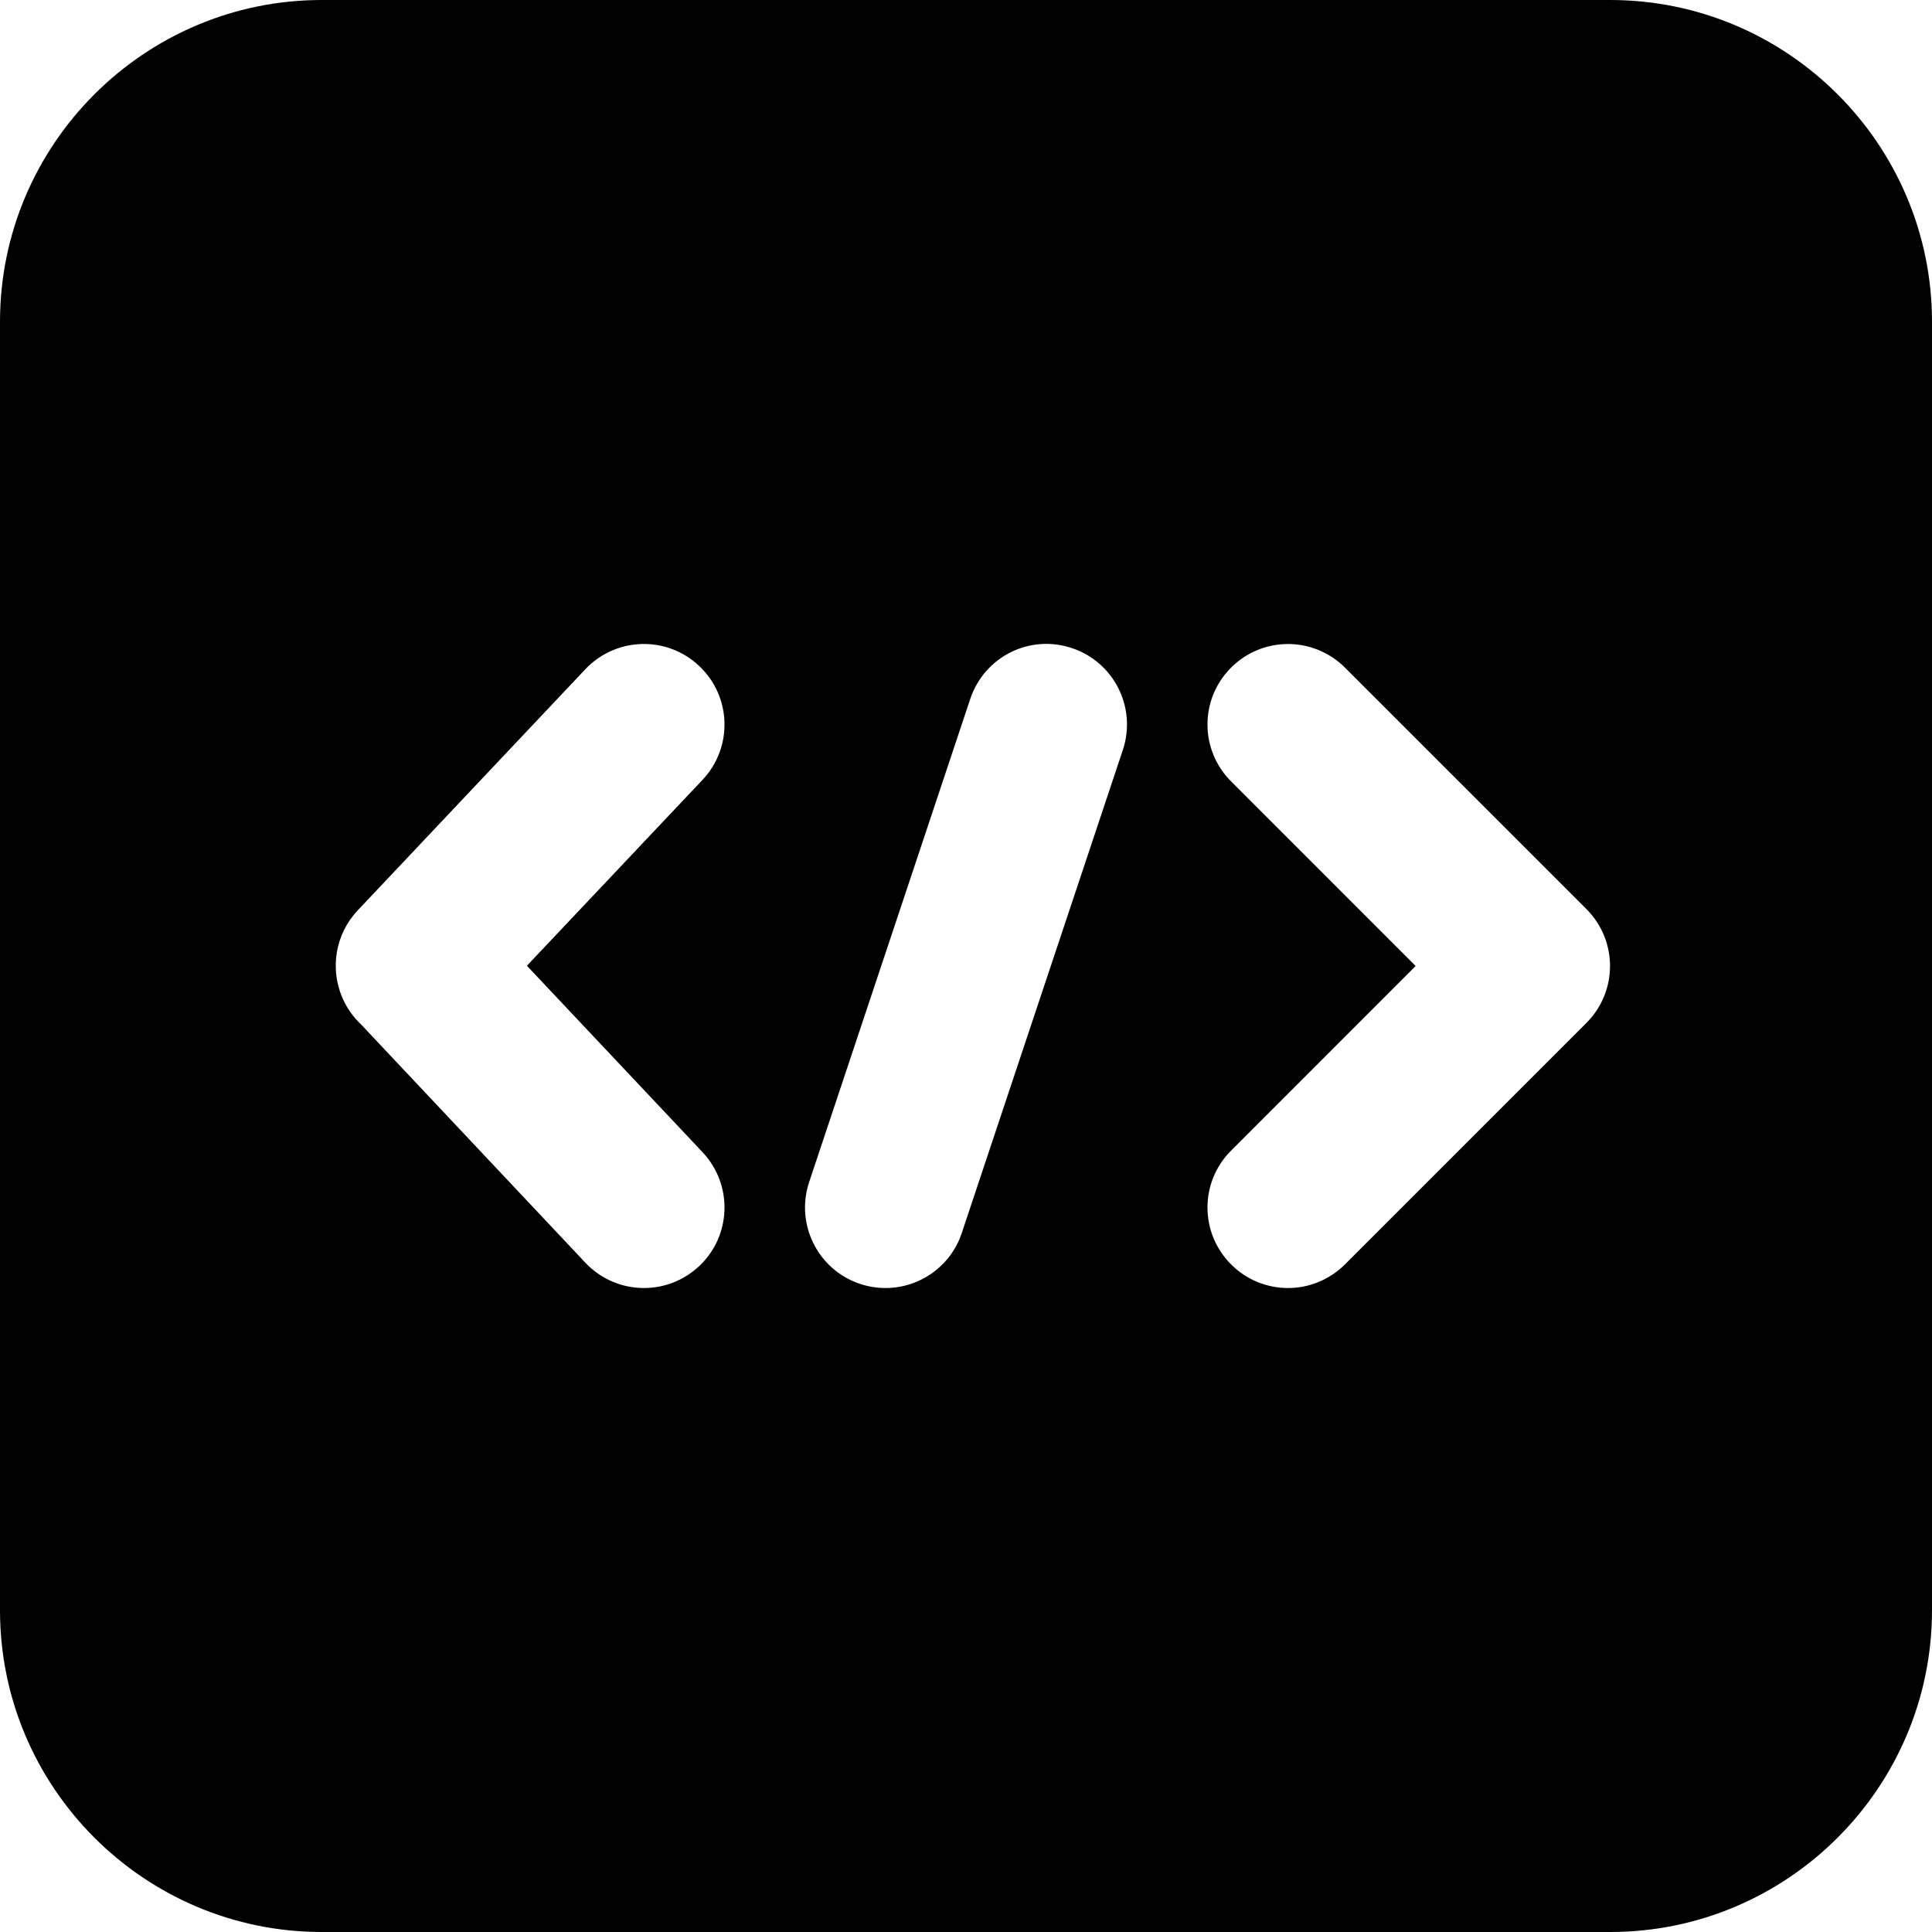 <svg width="22" height="22" viewBox="0 0 22 22" fill="none" xmlns="http://www.w3.org/2000/svg">
<path fill-rule="evenodd" clip-rule="evenodd" d="M3.664 0H18.336C20.356 0 22 1.644 22 3.664V18.336C22 20.356 20.356 22 18.336 22H3.664C1.644 22 0 20.356 0 18.336V3.664C0 1.644 1.644 0 3.664 0ZM7.962 14.417C8.331 14.07 8.347 13.49 8.001 13.121L6 10.997L8.001 8.879C8.347 8.511 8.331 7.931 7.962 7.584C7.594 7.235 7.014 7.253 6.666 7.62L4.07 10.37C3.82 10.637 3.754 11.027 3.899 11.363C3.95 11.48 4.023 11.583 4.113 11.667L6.666 14.379C6.847 14.57 7.089 14.667 7.333 14.667C7.559 14.667 7.784 14.584 7.962 14.417ZM12.786 8.54L10.952 14.04C10.825 14.424 10.467 14.667 10.083 14.667C9.987 14.667 9.89 14.652 9.794 14.62C9.313 14.46 9.054 13.94 9.214 13.46L11.048 7.96C11.208 7.48 11.722 7.218 12.206 7.38C12.687 7.54 12.946 8.059 12.786 8.54ZM15.315 14.398L18.065 11.648C18.423 11.29 18.423 10.71 18.065 10.352L15.315 7.602C14.956 7.244 14.377 7.244 14.019 7.602C13.66 7.96 13.66 8.54 14.019 8.898L16.12 11L14.019 13.102C13.66 13.46 13.66 14.04 14.019 14.398C14.197 14.577 14.432 14.667 14.667 14.667C14.901 14.667 15.136 14.577 15.315 14.398Z" fill="black"/>
</svg>
